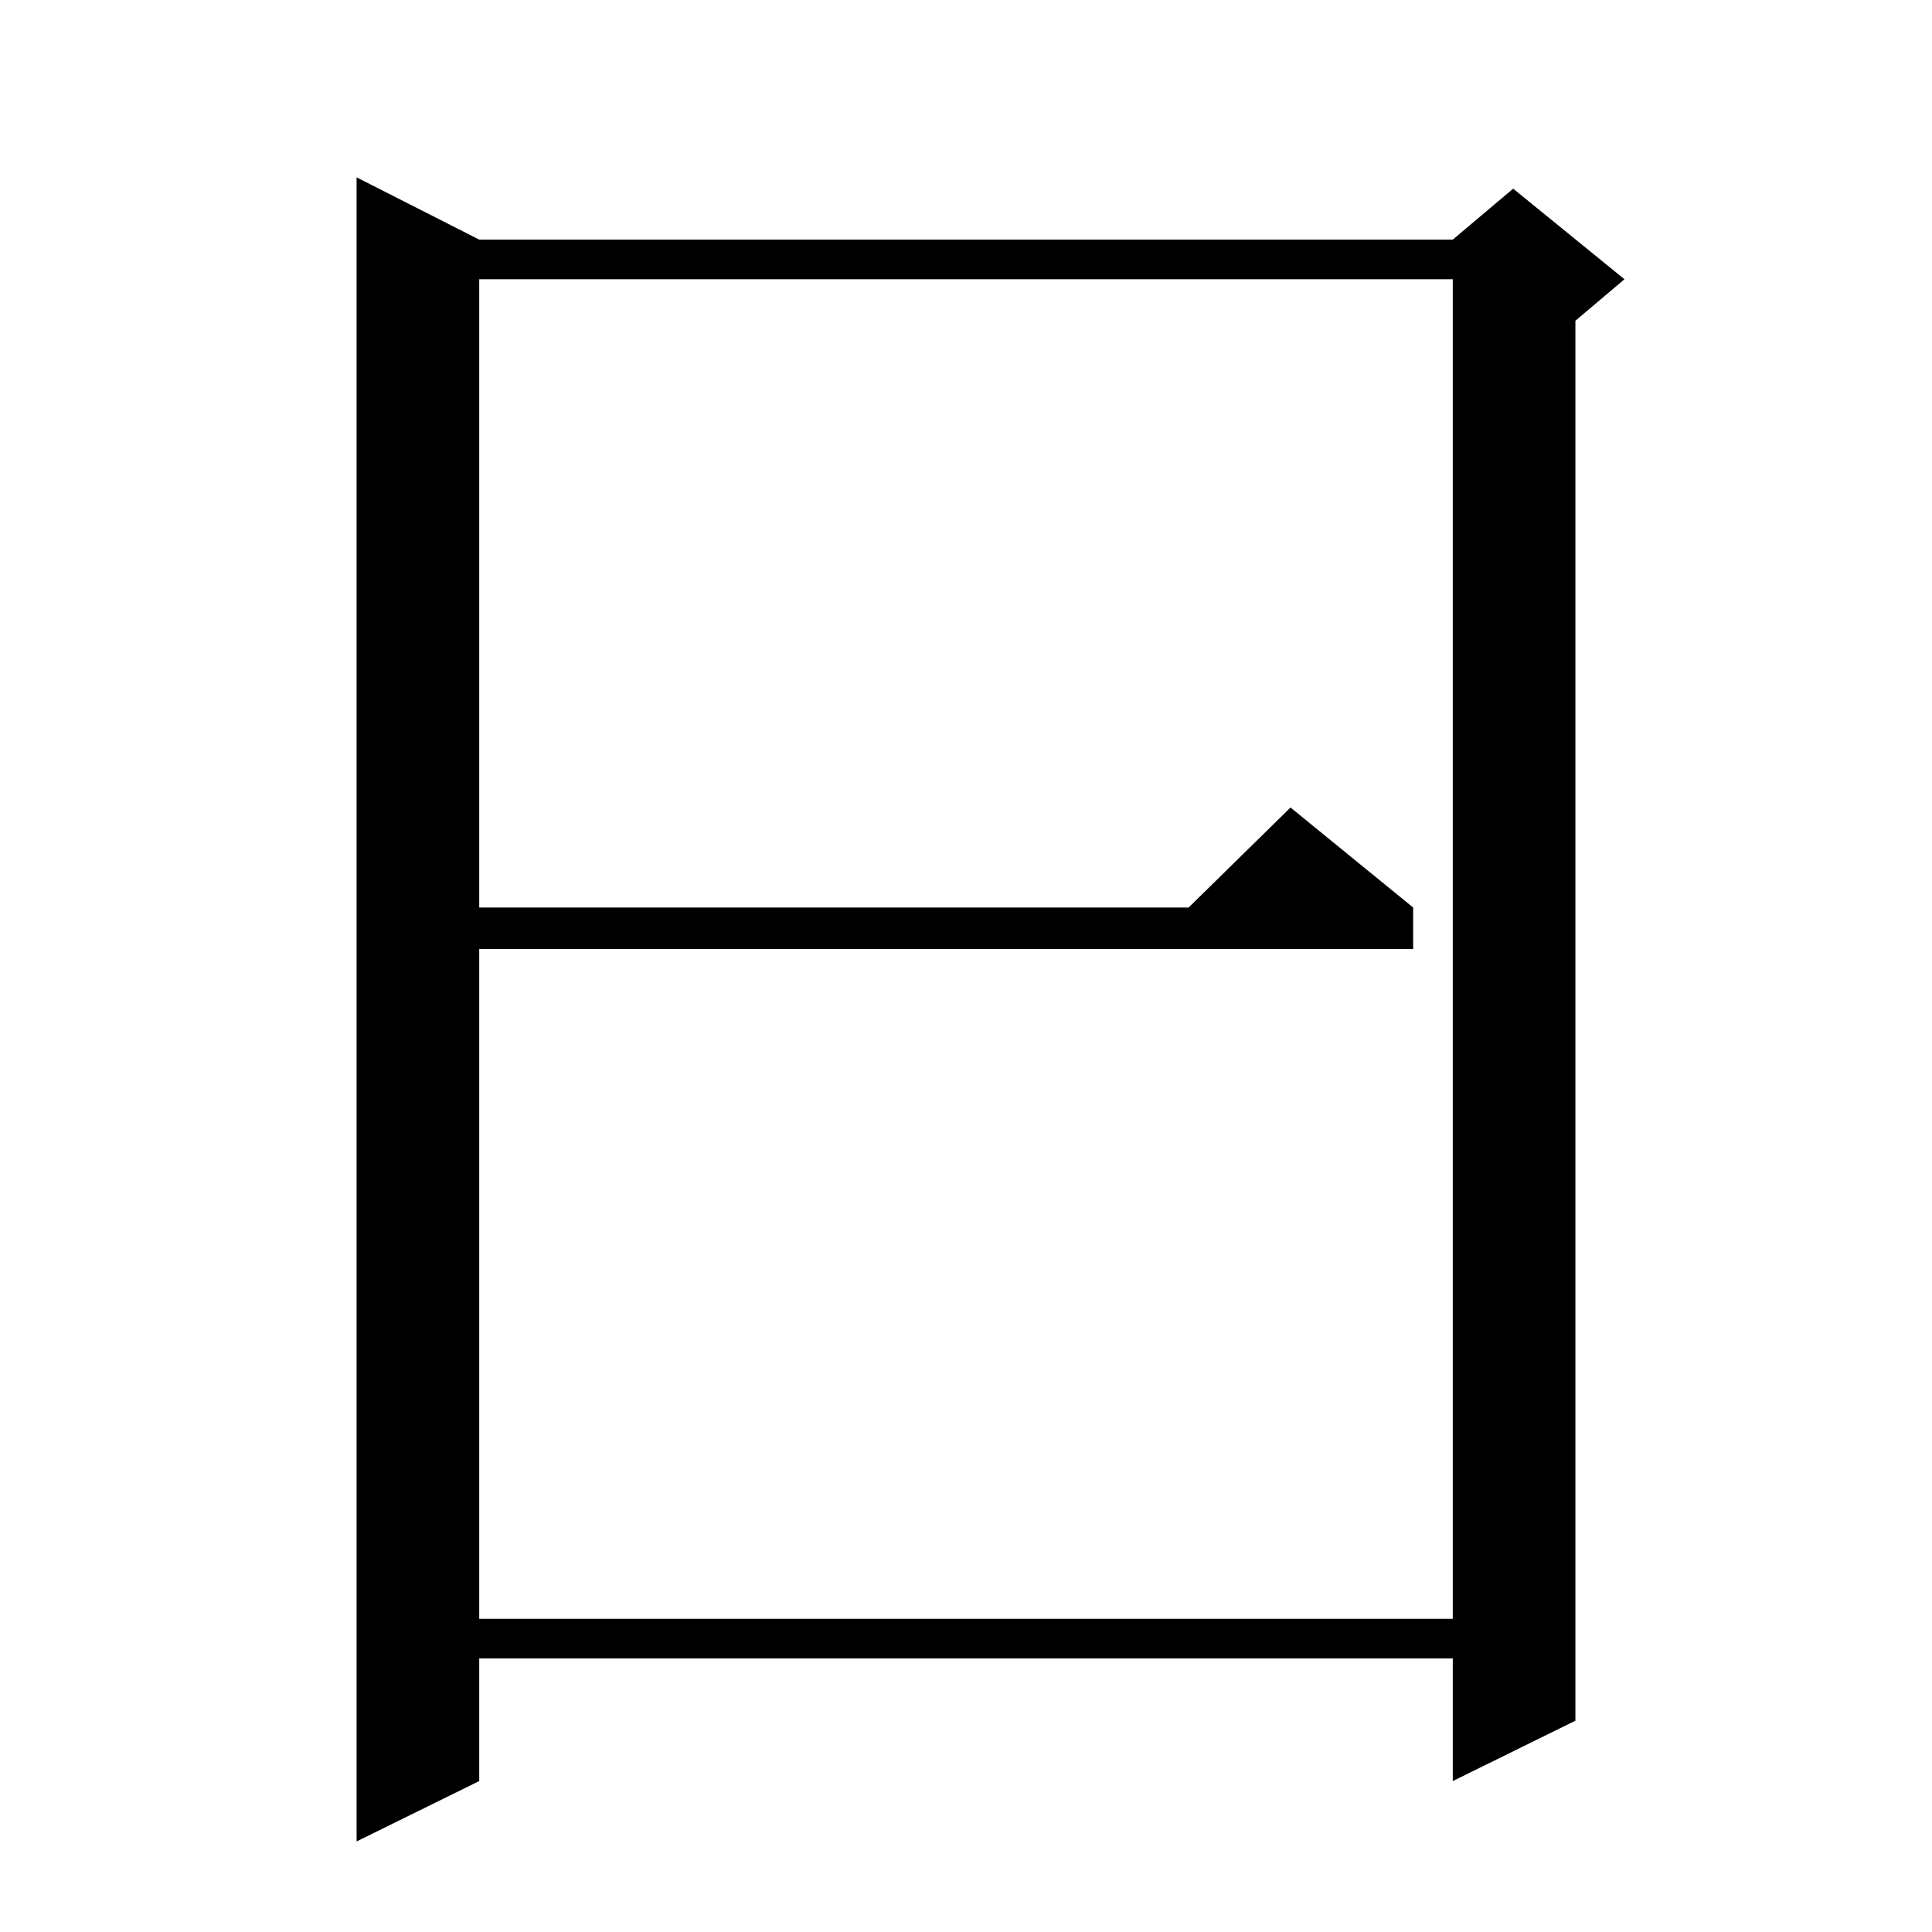 <?xml version="1.0" standalone="no"?>
<!DOCTYPE svg PUBLIC "-//W3C//DTD SVG 1.1//EN" "http://www.w3.org/Graphics/SVG/1.1/DTD/svg11.dtd" >
<svg xmlns="http://www.w3.org/2000/svg" xmlns:xlink="http://www.w3.org/1999/xlink" version="1.1" viewBox="0 -144 1024 1024">
  <g transform="matrix(1 0 0 -1 0 880)">
   <path fill="currentColor"
d="M254 897h516l32 27l59 -48l-26 -22v-742l-65 -32v65h-516v-65l-65 -32v882zM254 876v-333h376l54 53l65 -53v-22h-495v-355h516v710h-516z" />
  </g>

</svg>
